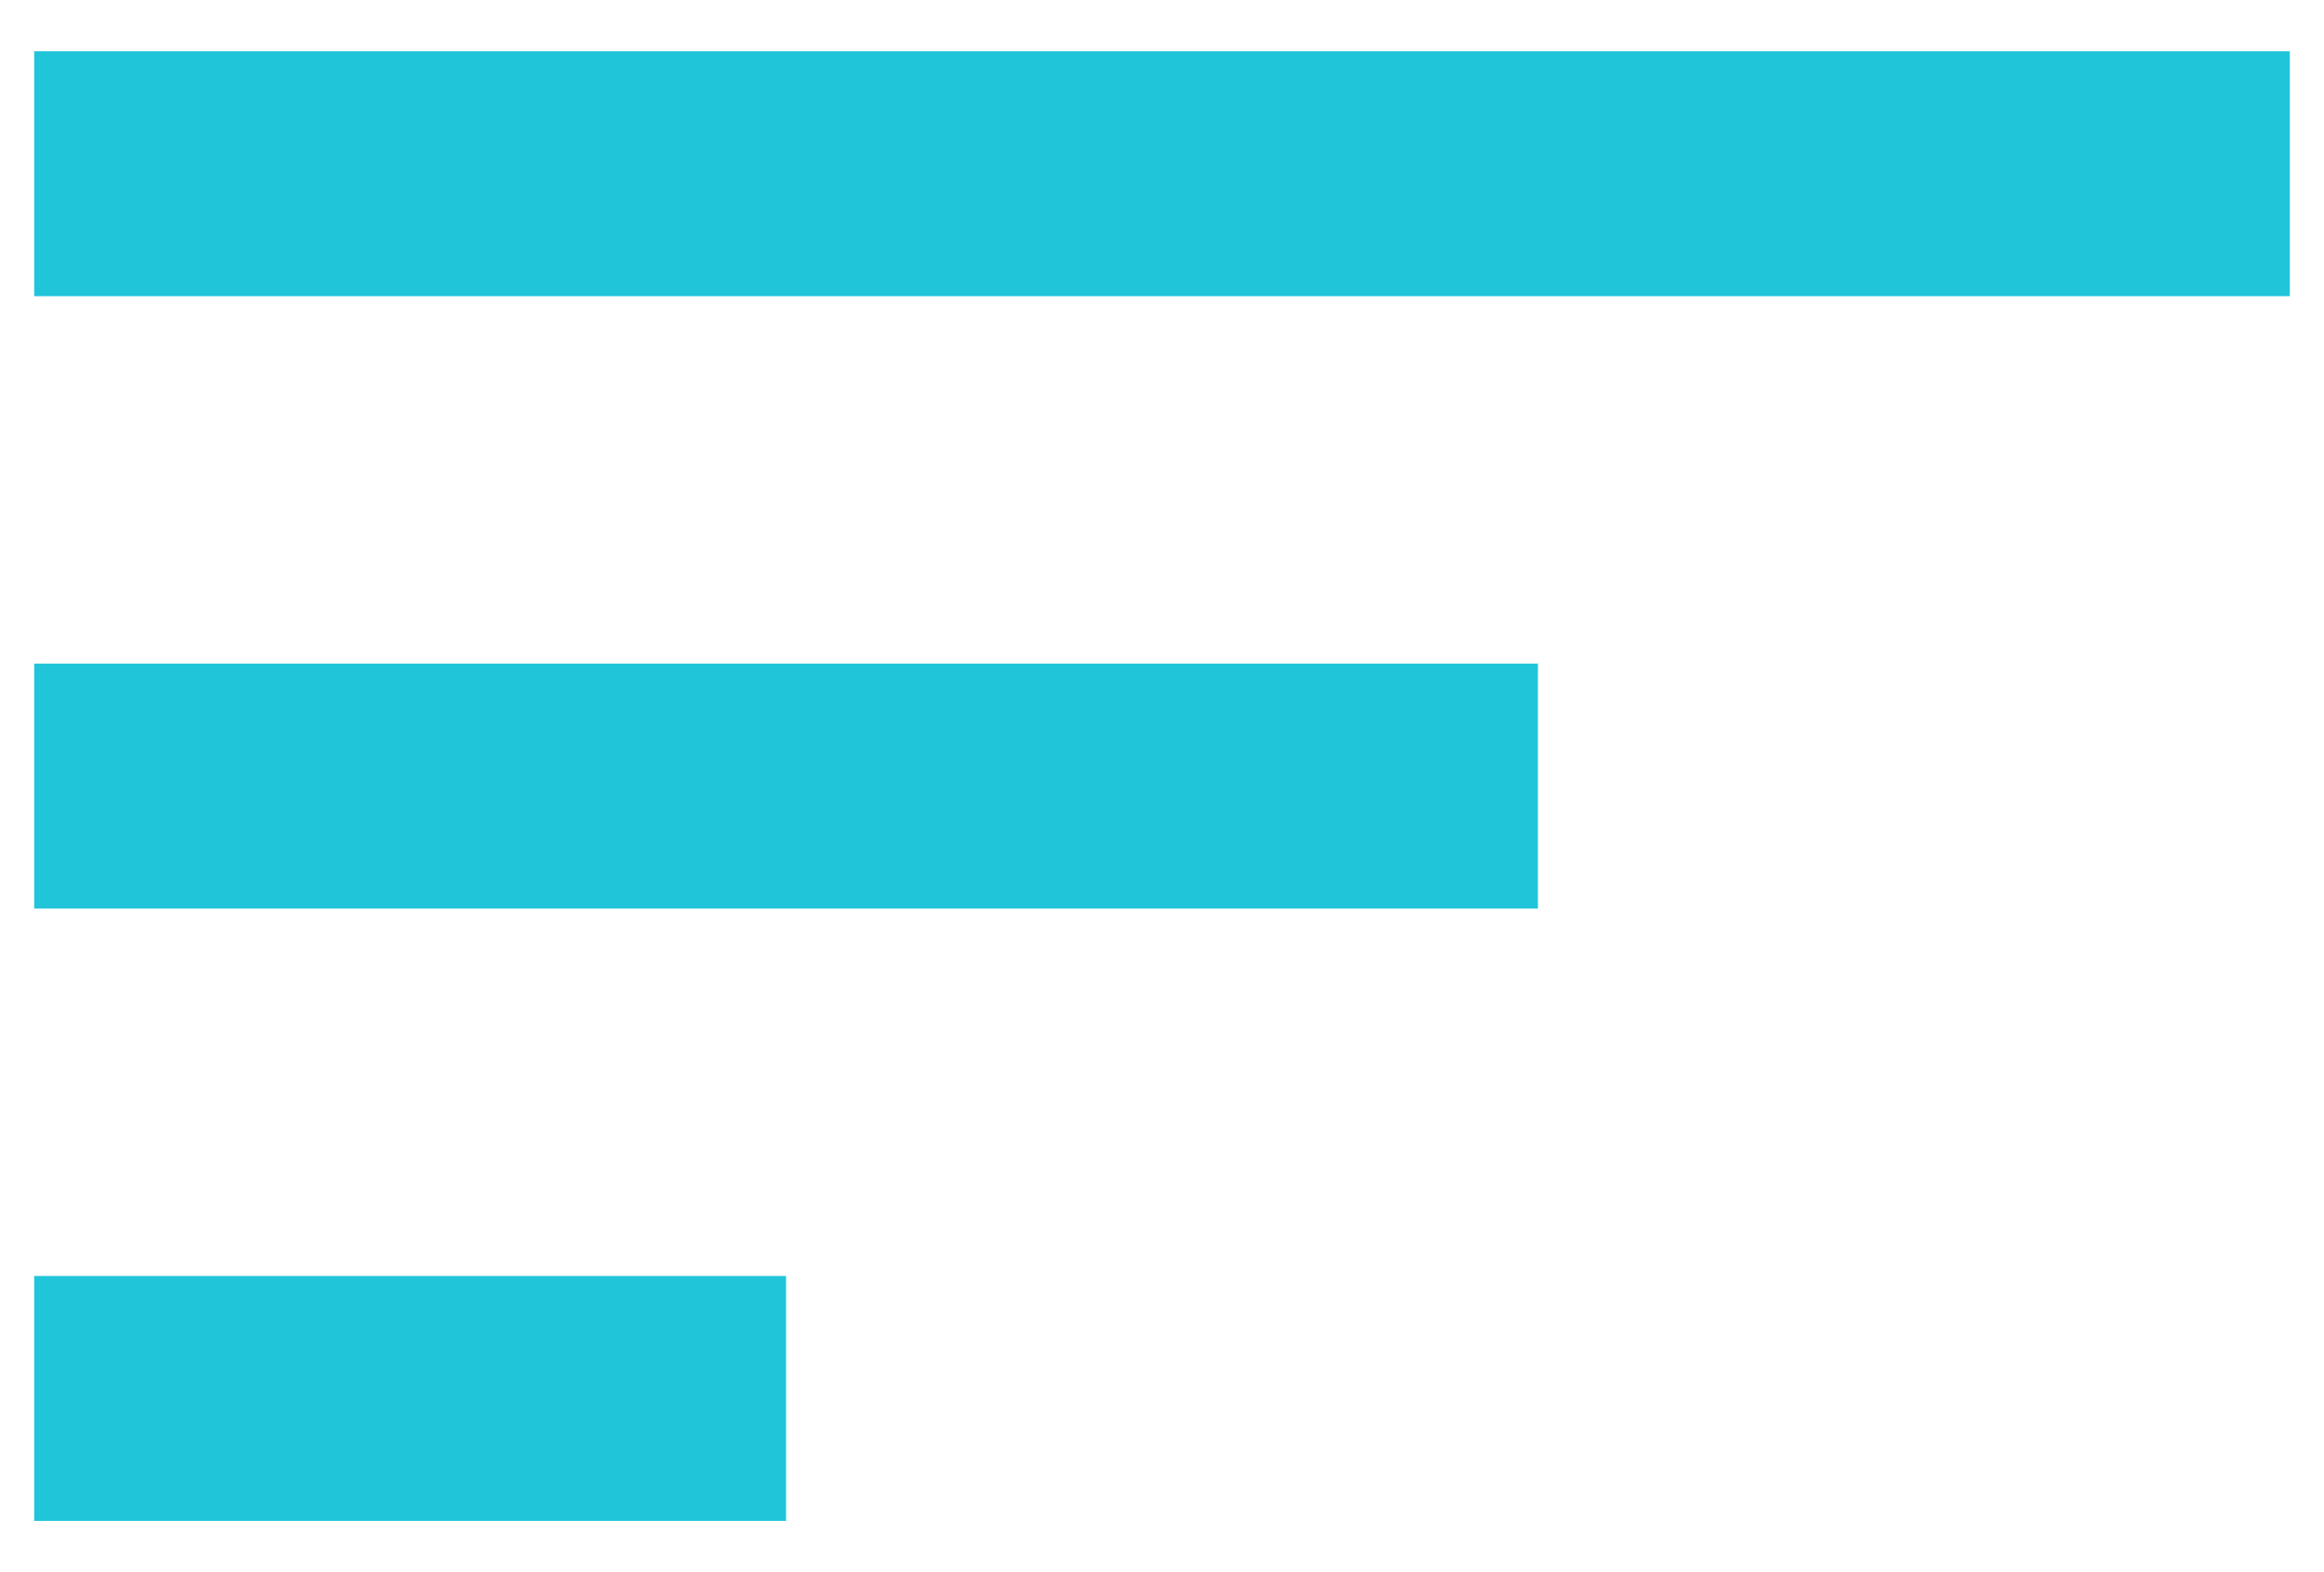 <svg width="34" height="23" viewBox="0 0 34 23" fill="none" xmlns="http://www.w3.org/2000/svg">
<path d="M0.5 22.25H11.5V18.667H0.5V22.25ZM0.5 0.75V4.333H33.5V0.75H0.5ZM0.5 13.292H22.5V9.708H0.5V13.292Z" fill="#00BCD4" fill-opacity="0.87"/>
</svg>
